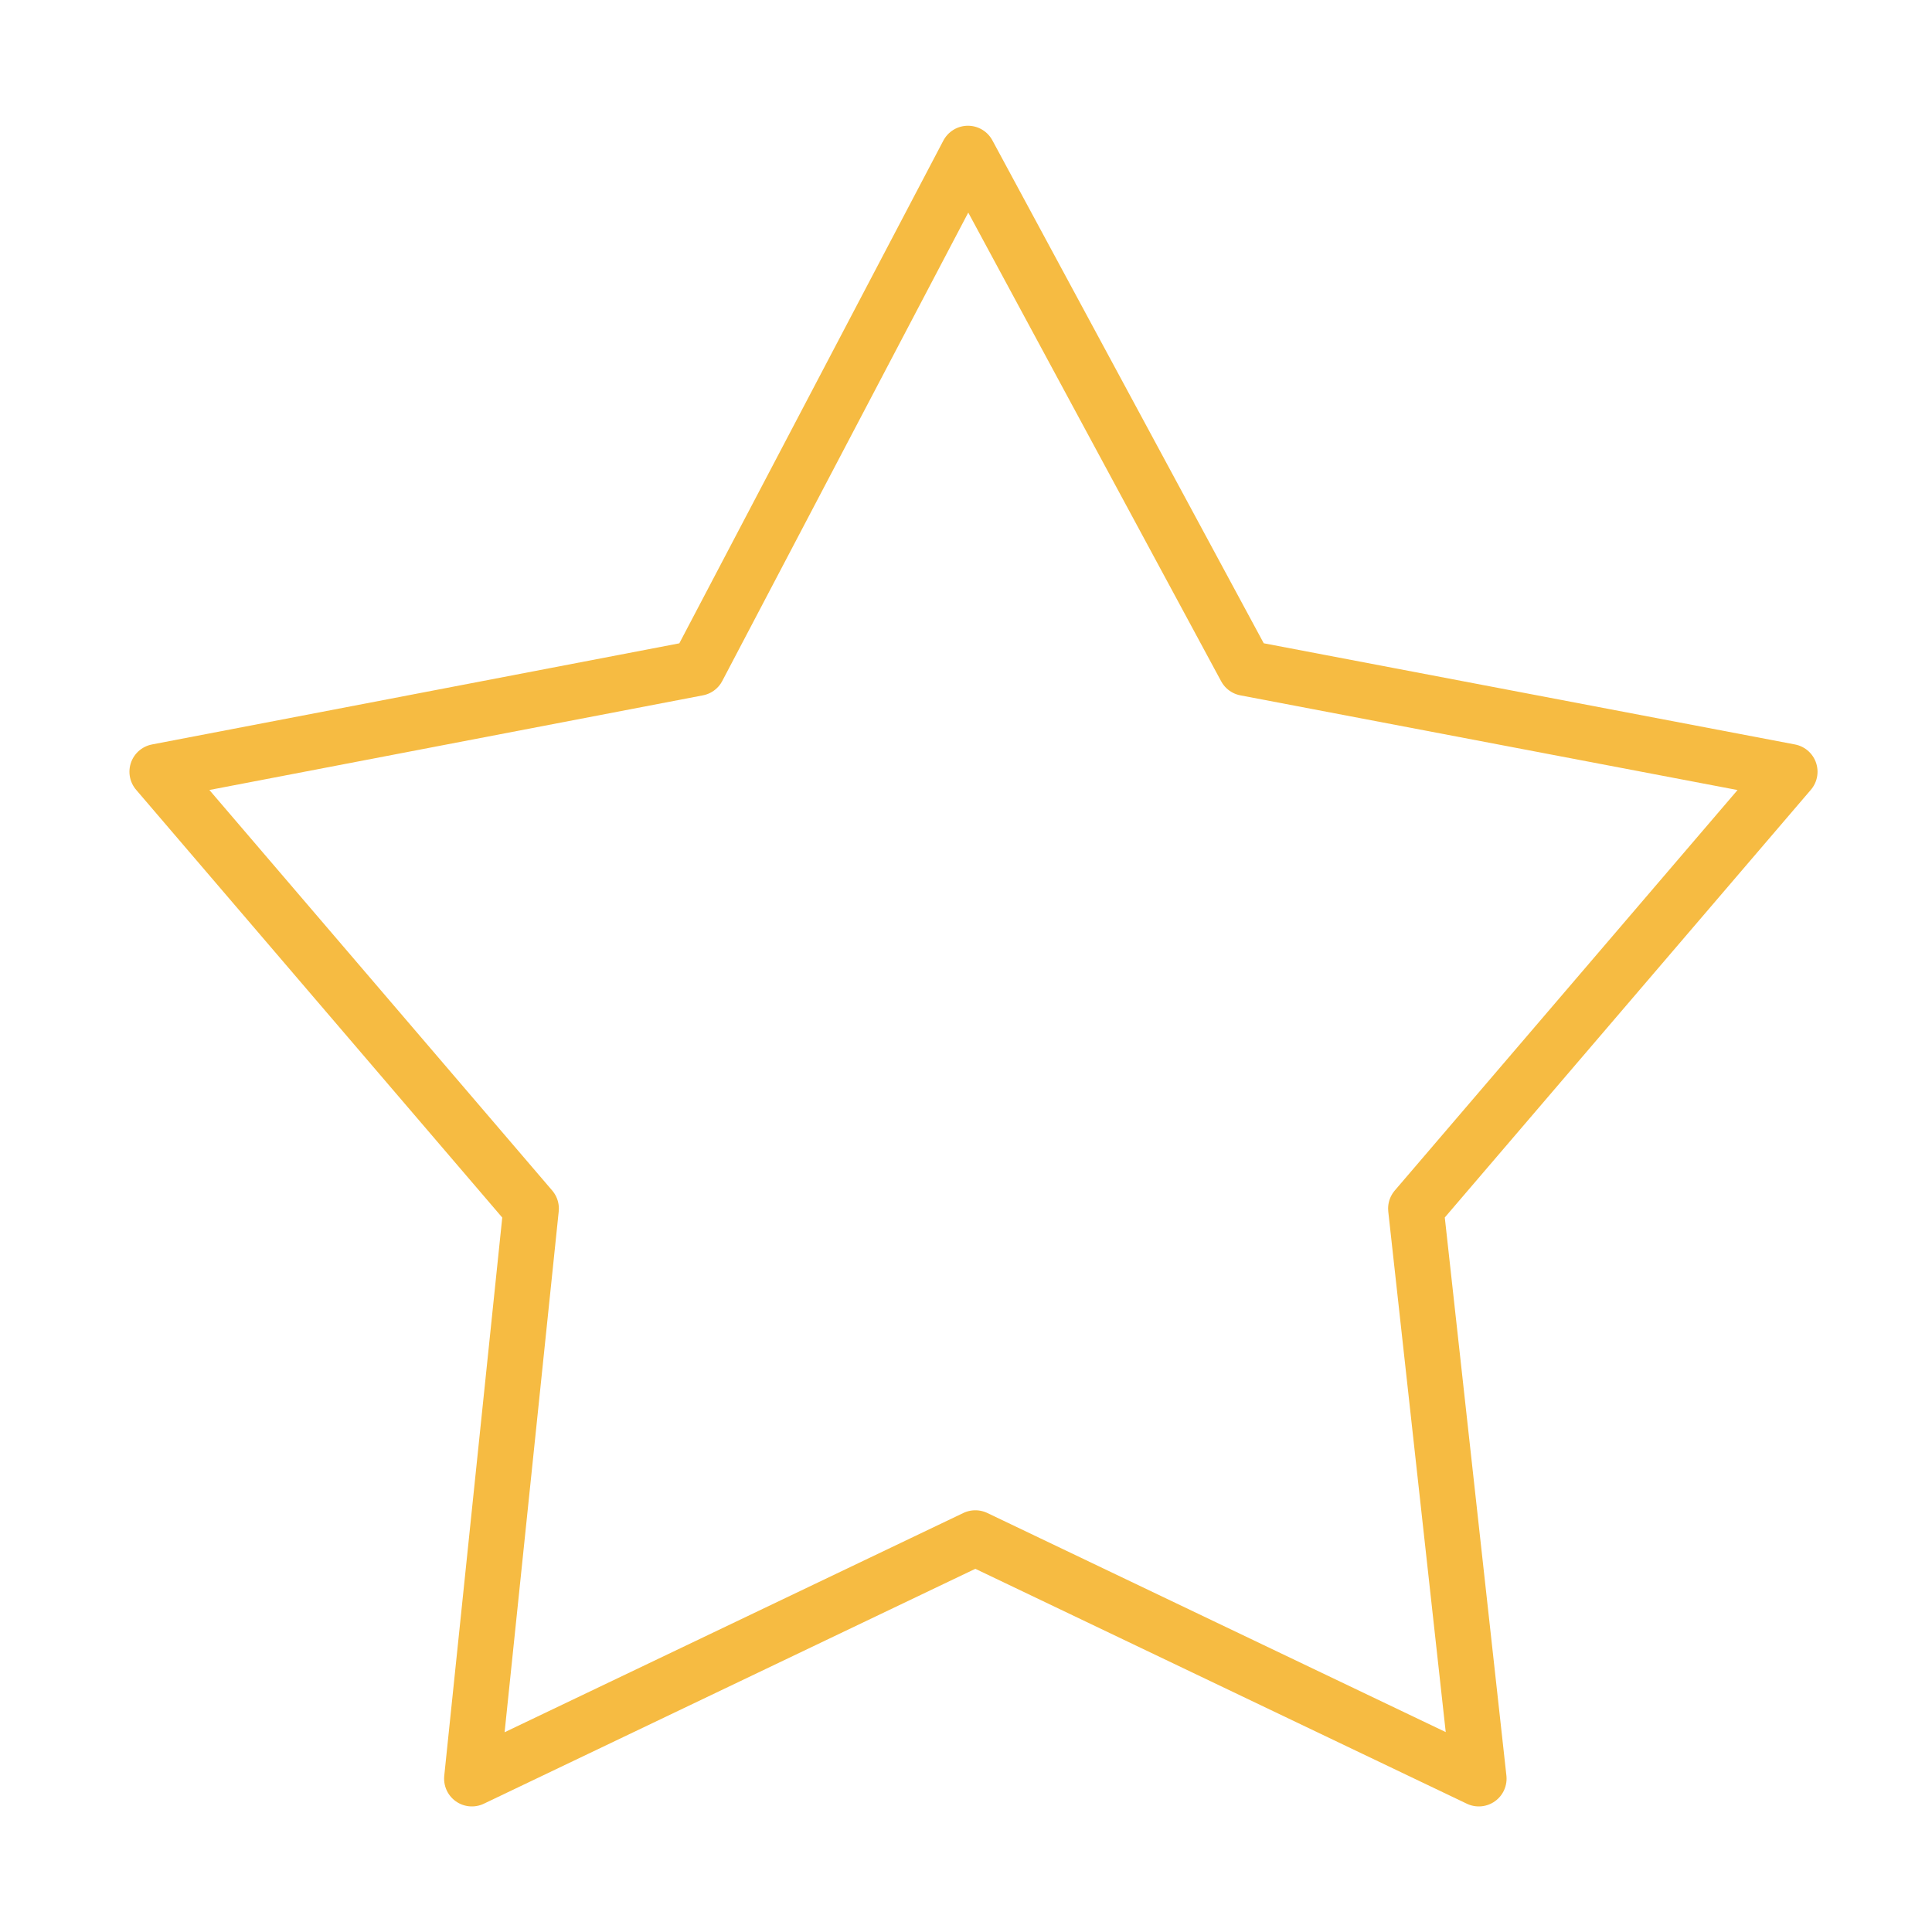 <?xml version="1.0" encoding="utf-8"?>
<!-- Generator: Adobe Illustrator 22.1.0, SVG Export Plug-In . SVG Version: 6.00 Build 0)  -->
<svg version="1.1" id="Layer_1" xmlns="http://www.w3.org/2000/svg" xmlns:xlink="http://www.w3.org/1999/xlink" x="0px" y="0px"
	 viewBox="0 0 31 31" style="enable-background:new 0 0 31 31;" xml:space="preserve">
<style type="text/css">
	.st0{fill:none;stroke:#F6BB42;stroke-width:1.5;stroke-linecap:round;stroke-linejoin:round;stroke-miterlimit:10;}
</style>
<g id="but_myFavorites" transform="matrix( 1, 0, 0, 1, 15.55,15.55) ">
	<g transform="matrix( 0.594, 0, 0, 0.594, -6.85,-6.85) ">
		<g transform="matrix( 1, 0, 0, 1, 0,0) ">
			<g>
				<g id="iconFavorit_0_Layer0_0_FILL">
					<path class="st0" d="M-1.9,33.4l13.6-6.5l13.6,6.5L23.6,18L33.7,6.2L19,3.4l-7.5-13.9L4.2,3.4l-14.6,2.8L-0.3,18L-1.9,33.4z"/>
				</g>
			</g>
		</g>
	</g>
</g>
</svg>
